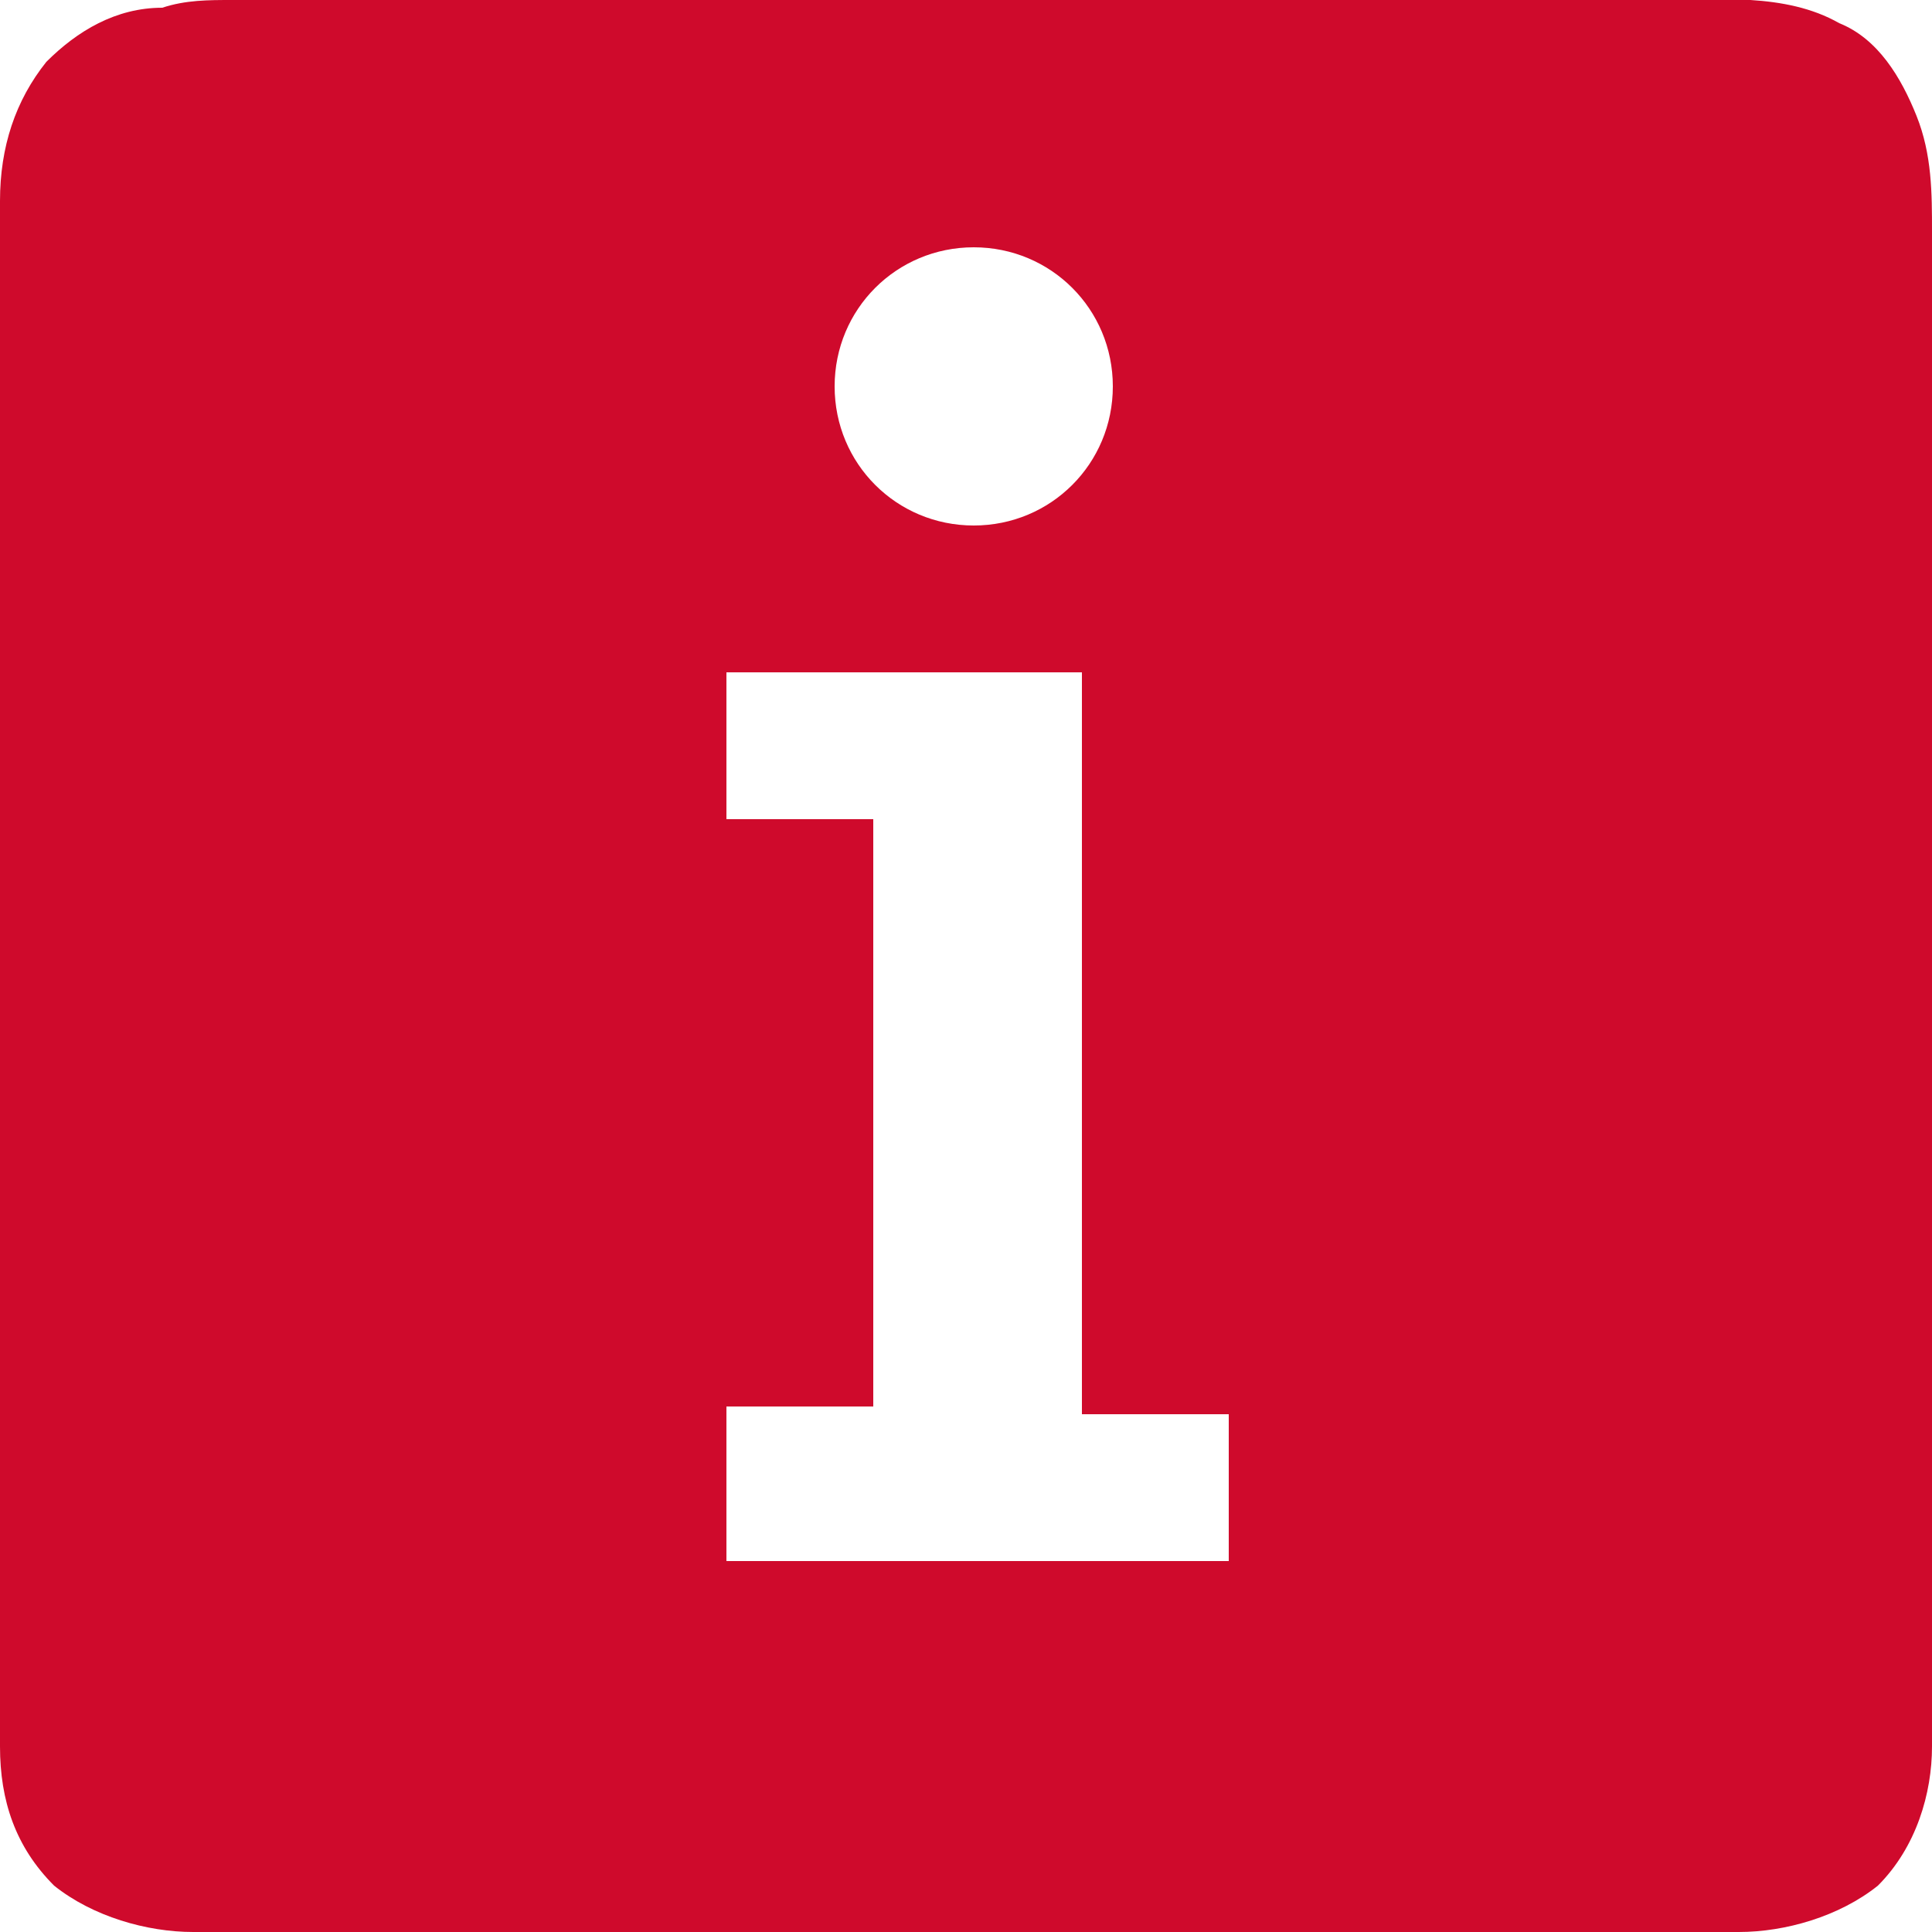 <svg xmlns="http://www.w3.org/2000/svg" viewBox="0 0 25 25" style="enable-background:new 0 0 25 25"><g id="_x3C_Layer_x3E__24_"><path d="m24.8 1.5c-.2-.5-.5-1-1-1.2-.7-.4-1.6-.3-2.3-.3-6.2 0-12.3 0-18.5 0-.3 0-.6 0-.9.1-.6 0-1.1.3-1.5.7-.4.5-.6 1.1-.6 1.8 0 6.7 0 13.3 0 20 0 .7.2 1.3.7 1.8.5.4 1.2.6 1.8.6 6.7 0 13.3 0 20 0 .6 0 1.3-.2 1.8-.6.5-.5.7-1.2.7-1.8 0-6.5 0-13.1 0-19.6 0-.5 0-1-.2-1.5m-12.2 1.7c1 0 1.8.8 1.8 1.8 0 1-.8 1.8-1.8 1.8-1 0-1.8-.8-1.8-1.8 0-1 .8-1.8 1.8-1.8m3.3 16.8c0 .1 0 .2 0 .2 0 0 0 0-.2 0h-6.1c-.1 0-.2 0-.2 0 0 0 0 0 0-.2v-1.6c0-.1 0-.2 0-.2 0 0 0 0 .2 0h1.7v-7.6h-1.7c-.1 0-.2 0-.2 0 0 0 0 0 0-.2v-1.5c0-.1 0-.2 0-.2 0 0 0 0 .2 0h4.2c.1 0 .2 0 .2 0 0 0 0 0 0 .2v9.4h1.7c.1 0 .2 0 .2 0 0 0 0 0 0 .2v1.5" style="fill:#cf0a2c"/></g></svg>